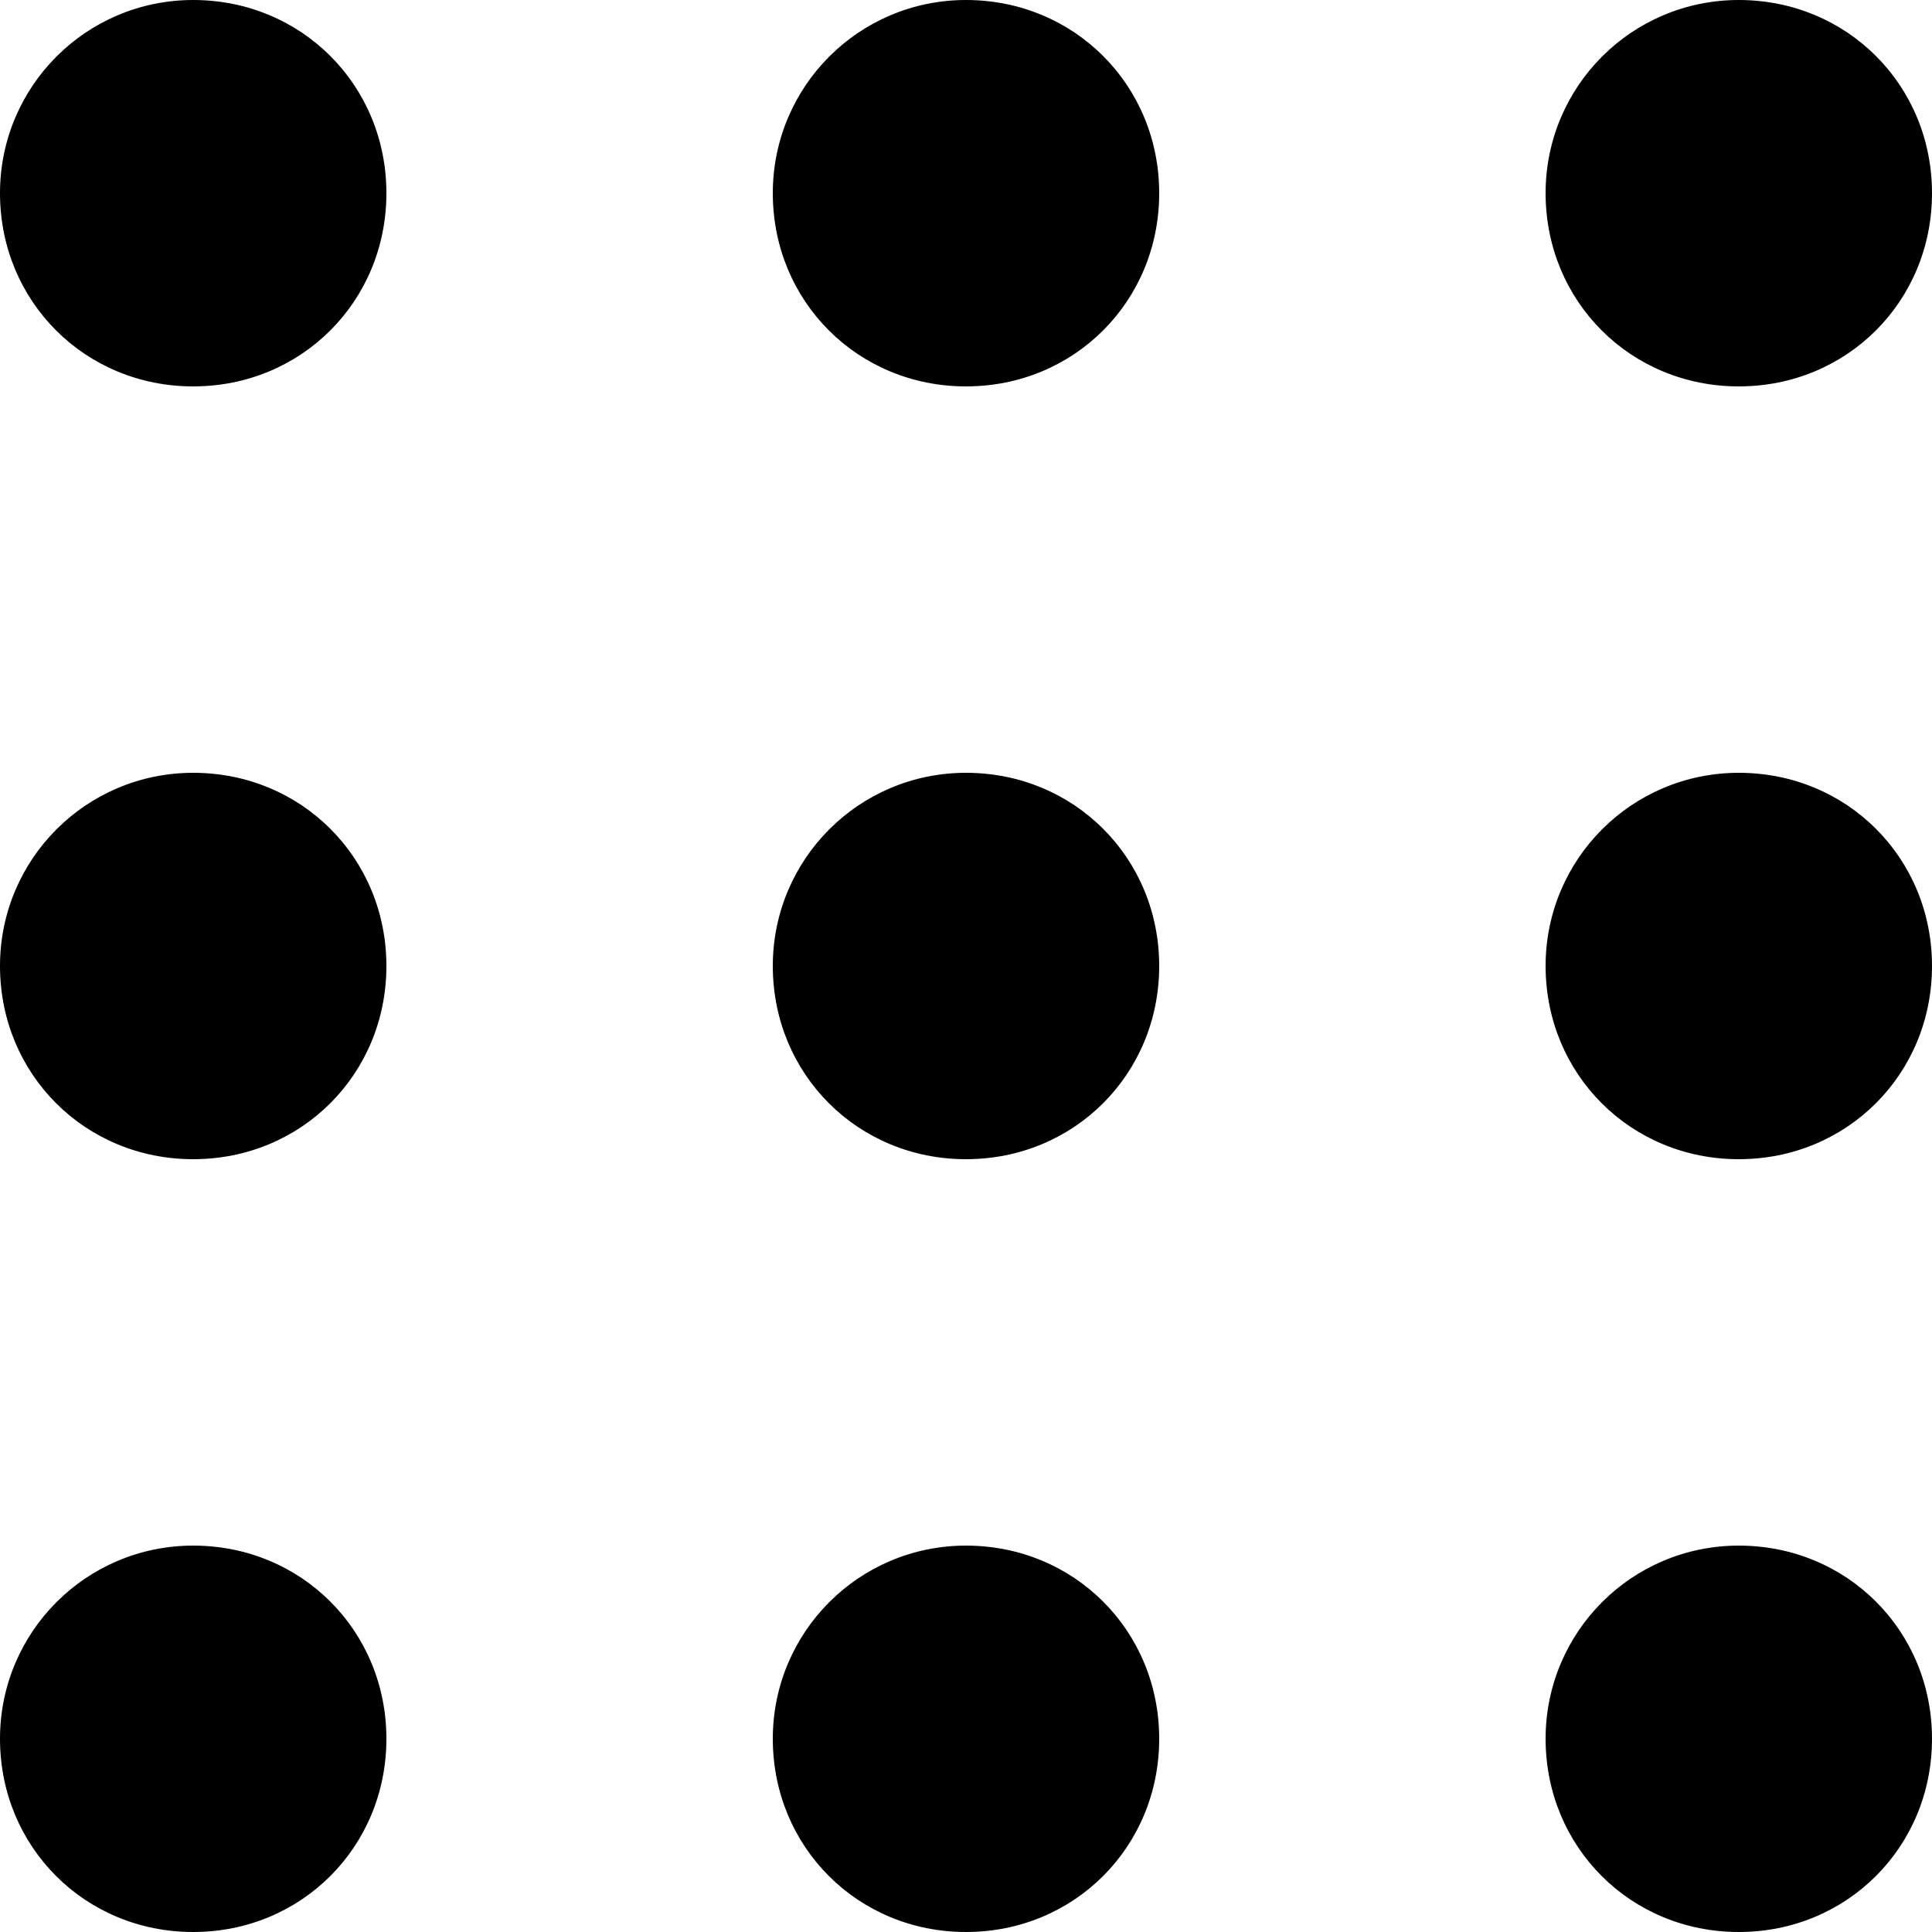 ﻿<?xml version="1.0" encoding="utf-8"?>
<svg version="1.1" xmlns:xlink="http://www.w3.org/1999/xlink" width="24px" height="24px" xmlns="http://www.w3.org/2000/svg">
  <defs>
    <pattern id="BGPattern" patternUnits="userSpaceOnUse" alignment="0 0" imageRepeat="None" />
    <mask fill="white" id="Clip346">
      <path d="M 4.8 2.4  C 4.8 3.744  3.744 4.8  2.4 4.8  C 1.056 4.8  0 3.744  0 2.4  C 0 1.072  1.072 0  2.4 0  C 3.744 0  4.8 1.056  4.8 2.4  Z M 14.4 2.4  C 14.4 3.744  13.344 4.8  12 4.8  C 10.656 4.8  9.6 3.744  9.6 2.4  C 9.6 1.072  10.672 0  12 0  C 13.344 0  14.4 1.056  14.4 2.4  Z M 24 2.4  C 24 3.744  22.944 4.8  21.6 4.8  C 20.256 4.8  19.2 3.744  19.2 2.4  C 19.2 1.072  20.272 0  21.6 0  C 22.944 0  24 1.056  24 2.4  Z M 4.8 12  C 4.8 13.344  3.744 14.4  2.4 14.4  C 1.056 14.4  0 13.344  0 12  C 0 10.672  1.072 9.6  2.4 9.6  C 3.744 9.6  4.8 10.656  4.8 12  Z M 14.4 12  C 14.4 13.344  13.344 14.4  12 14.4  C 10.656 14.4  9.6 13.344  9.6 12  C 9.6 10.672  10.672 9.6  12 9.6  C 13.344 9.6  14.4 10.656  14.4 12  Z M 24 12  C 24 13.344  22.944 14.4  21.6 14.4  C 20.256 14.4  19.2 13.344  19.2 12  C 19.2 10.672  20.272 9.6  21.6 9.6  C 22.944 9.6  24 10.656  24 12  Z M 4.8 21.6  C 4.8 22.944  3.744 24  2.4 24  C 1.056 24  0 22.944  0 21.6  C 0 20.272  1.072 19.2  2.4 19.2  C 3.744 19.2  4.8 20.256  4.8 21.6  Z M 14.4 21.6  C 14.4 22.944  13.344 24  12 24  C 10.656 24  9.6 22.944  9.6 21.6  C 9.6 20.272  10.672 19.2  12 19.2  C 13.344 19.2  14.4 20.256  14.4 21.6  Z M 24 21.6  C 24 22.944  22.944 24  21.6 24  C 20.256 24  19.2 22.944  19.2 21.6  C 19.2 20.272  20.272 19.2  21.6 19.2  C 22.944 19.2  24 20.256  24 21.6  Z " fill-rule="evenodd" />
    </mask>
  </defs>
  <g>
    <path d="M 4.8 2.4  C 4.8 3.744  3.744 4.8  2.4 4.8  C 1.056 4.8  0 3.744  0 2.4  C 0 1.072  1.072 0  2.4 0  C 3.744 0  4.8 1.056  4.8 2.4  Z M 14.4 2.4  C 14.4 3.744  13.344 4.8  12 4.8  C 10.656 4.8  9.6 3.744  9.6 2.4  C 9.6 1.072  10.672 0  12 0  C 13.344 0  14.4 1.056  14.4 2.4  Z M 24 2.4  C 24 3.744  22.944 4.8  21.6 4.8  C 20.256 4.8  19.2 3.744  19.2 2.4  C 19.2 1.072  20.272 0  21.6 0  C 22.944 0  24 1.056  24 2.4  Z M 4.8 12  C 4.8 13.344  3.744 14.4  2.4 14.4  C 1.056 14.4  0 13.344  0 12  C 0 10.672  1.072 9.6  2.4 9.6  C 3.744 9.6  4.8 10.656  4.8 12  Z M 14.4 12  C 14.4 13.344  13.344 14.4  12 14.4  C 10.656 14.4  9.6 13.344  9.6 12  C 9.6 10.672  10.672 9.6  12 9.6  C 13.344 9.6  14.4 10.656  14.4 12  Z M 24 12  C 24 13.344  22.944 14.4  21.6 14.4  C 20.256 14.4  19.2 13.344  19.2 12  C 19.2 10.672  20.272 9.6  21.6 9.6  C 22.944 9.6  24 10.656  24 12  Z M 4.8 21.6  C 4.8 22.944  3.744 24  2.4 24  C 1.056 24  0 22.944  0 21.6  C 0 20.272  1.072 19.2  2.4 19.2  C 3.744 19.2  4.8 20.256  4.8 21.6  Z M 14.4 21.6  C 14.4 22.944  13.344 24  12 24  C 10.656 24  9.6 22.944  9.6 21.6  C 9.6 20.272  10.672 19.2  12 19.2  C 13.344 19.2  14.4 20.256  14.4 21.6  Z M 24 21.6  C 24 22.944  22.944 24  21.6 24  C 20.256 24  19.2 22.944  19.2 21.6  C 19.2 20.272  20.272 19.2  21.6 19.2  C 22.944 19.2  24 20.256  24 21.6  Z " fill-rule="nonzero" fill="rgba(0, 0, 0, 1)" stroke="none" class="fill" />
    <path d="M 4.8 2.4  C 4.8 3.744  3.744 4.8  2.4 4.8  C 1.056 4.8  0 3.744  0 2.4  C 0 1.072  1.072 0  2.4 0  C 3.744 0  4.8 1.056  4.8 2.4  Z " stroke-width="0" stroke-dasharray="0" stroke="rgba(255, 255, 255, 0)" fill="none" class="stroke" mask="url(#Clip346)" />
    <path d="M 14.4 2.4  C 14.4 3.744  13.344 4.8  12 4.8  C 10.656 4.8  9.6 3.744  9.6 2.4  C 9.6 1.072  10.672 0  12 0  C 13.344 0  14.4 1.056  14.4 2.4  Z " stroke-width="0" stroke-dasharray="0" stroke="rgba(255, 255, 255, 0)" fill="none" class="stroke" mask="url(#Clip346)" />
    <path d="M 24 2.4  C 24 3.744  22.944 4.8  21.6 4.8  C 20.256 4.8  19.2 3.744  19.2 2.4  C 19.2 1.072  20.272 0  21.6 0  C 22.944 0  24 1.056  24 2.4  Z " stroke-width="0" stroke-dasharray="0" stroke="rgba(255, 255, 255, 0)" fill="none" class="stroke" mask="url(#Clip346)" />
    <path d="M 4.8 12  C 4.8 13.344  3.744 14.4  2.4 14.4  C 1.056 14.4  0 13.344  0 12  C 0 10.672  1.072 9.6  2.4 9.6  C 3.744 9.6  4.8 10.656  4.8 12  Z " stroke-width="0" stroke-dasharray="0" stroke="rgba(255, 255, 255, 0)" fill="none" class="stroke" mask="url(#Clip346)" />
    <path d="M 14.4 12  C 14.4 13.344  13.344 14.4  12 14.4  C 10.656 14.4  9.6 13.344  9.6 12  C 9.6 10.672  10.672 9.6  12 9.6  C 13.344 9.6  14.4 10.656  14.4 12  Z " stroke-width="0" stroke-dasharray="0" stroke="rgba(255, 255, 255, 0)" fill="none" class="stroke" mask="url(#Clip346)" />
    <path d="M 24 12  C 24 13.344  22.944 14.4  21.6 14.4  C 20.256 14.4  19.2 13.344  19.2 12  C 19.2 10.672  20.272 9.6  21.6 9.6  C 22.944 9.6  24 10.656  24 12  Z " stroke-width="0" stroke-dasharray="0" stroke="rgba(255, 255, 255, 0)" fill="none" class="stroke" mask="url(#Clip346)" />
    <path d="M 4.8 21.6  C 4.8 22.944  3.744 24  2.4 24  C 1.056 24  0 22.944  0 21.6  C 0 20.272  1.072 19.2  2.4 19.2  C 3.744 19.2  4.8 20.256  4.8 21.6  Z " stroke-width="0" stroke-dasharray="0" stroke="rgba(255, 255, 255, 0)" fill="none" class="stroke" mask="url(#Clip346)" />
    <path d="M 14.4 21.6  C 14.4 22.944  13.344 24  12 24  C 10.656 24  9.6 22.944  9.6 21.6  C 9.6 20.272  10.672 19.2  12 19.2  C 13.344 19.2  14.4 20.256  14.4 21.6  Z " stroke-width="0" stroke-dasharray="0" stroke="rgba(255, 255, 255, 0)" fill="none" class="stroke" mask="url(#Clip346)" />
    <path d="M 24 21.6  C 24 22.944  22.944 24  21.6 24  C 20.256 24  19.2 22.944  19.2 21.6  C 19.2 20.272  20.272 19.2  21.6 19.2  C 22.944 19.2  24 20.256  24 21.6  Z " stroke-width="0" stroke-dasharray="0" stroke="rgba(255, 255, 255, 0)" fill="none" class="stroke" mask="url(#Clip346)" />
  </g>
</svg>